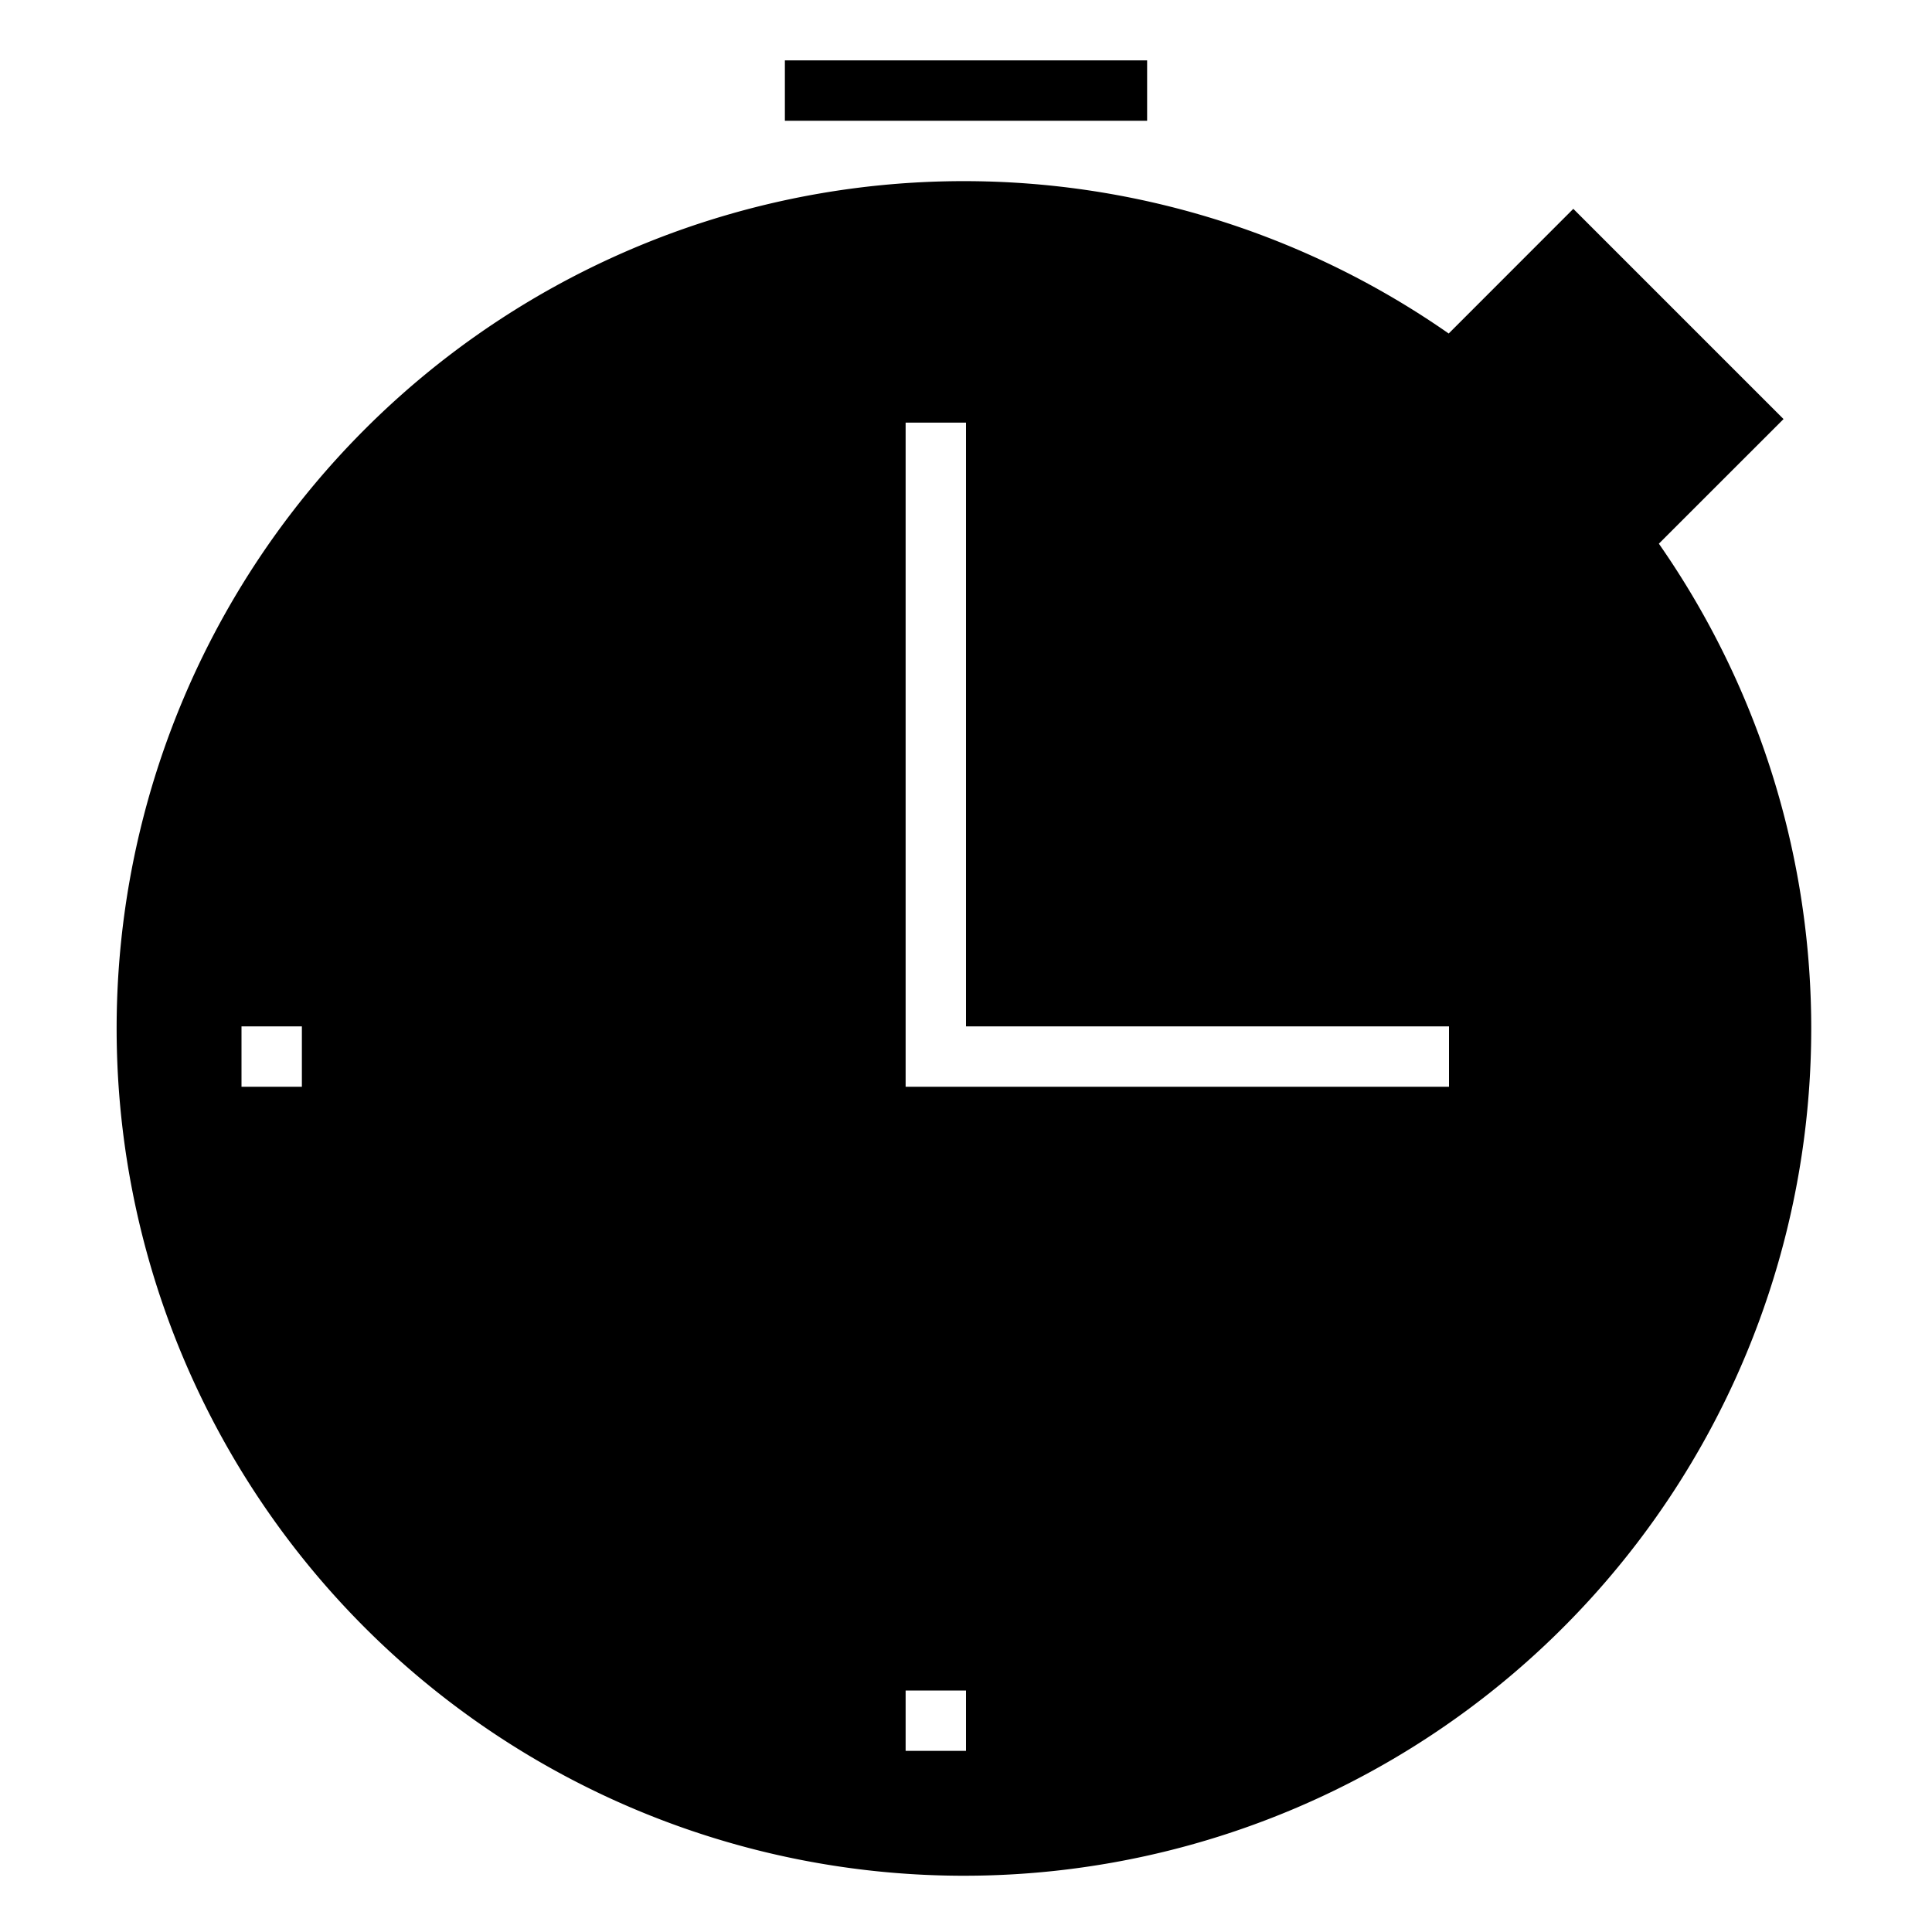 <svg xmlns="http://www.w3.org/2000/svg" viewBox="0 0 32 32"><path d="M27.476 9.005l2.065-2.064-3.482-3.482-2.064 2.065a14.034 14.034 0 103.481 3.481zM5 18H4v-1h1zm11 11h-1v-1h1zm8-11h-9V7h1v10h8zM19 2h-6V1h6z"/></svg>
